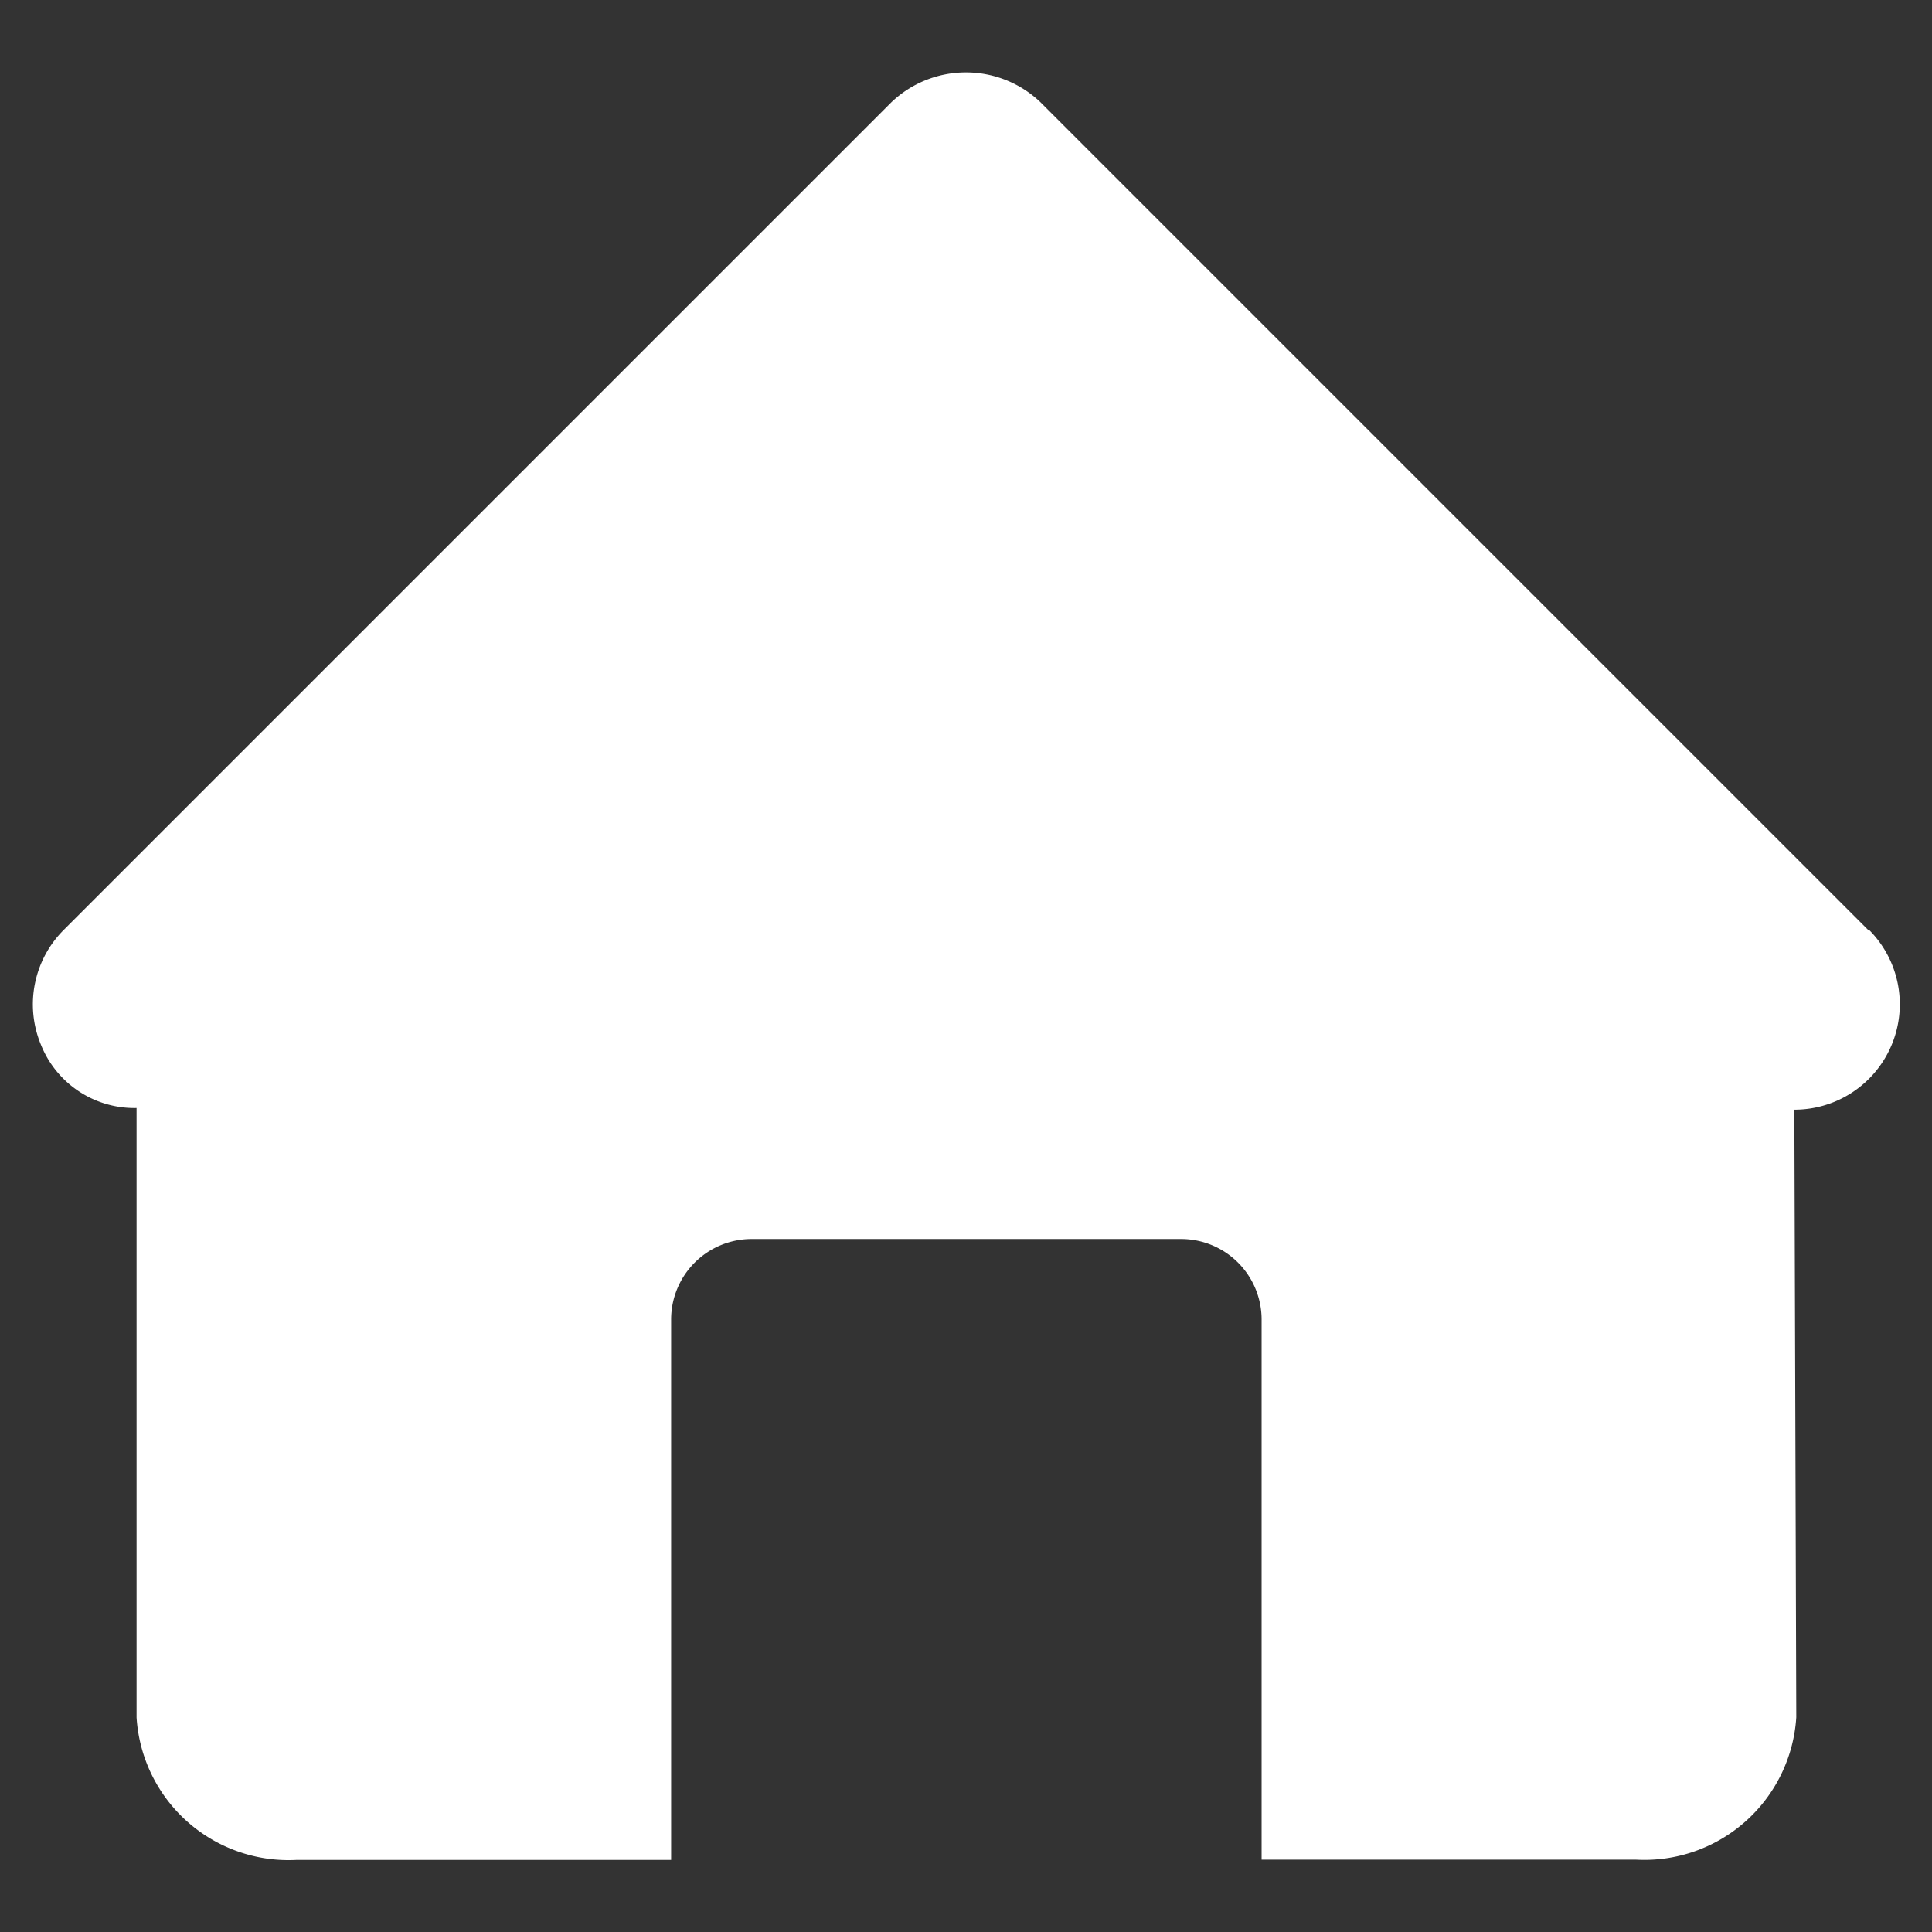 <svg xmlns="http://www.w3.org/2000/svg" width="16" height="16" viewBox="0 0 16 16">
  <rect x="0" y="0" width="16" height="16" fill="#333333" stroke="none"/>
  <defs>
    <style>
      .cls-1 {
        opacity: 0.12;
      }

      .cls-2 {
        fill: #5f5f5f;
        opacity: 0;
      }

      .cls-3 {
        fill: #fff;
      }
    </style>
  </defs>
  <g id="组_30024" data-name="组 30024" transform="translate(-311.326 -94.543)">
    <g id="组_30024-2" data-name="组 30024" class="cls-1" transform="translate(311.326 94.543)">
      <rect id="矩形_17238" data-name="矩形 17238" class="cls-2" width="16" height="16"/>
    </g>
    <path id="路径_20753" data-name="路径 20753" class="cls-3" d="M327.138,102.992l-6.853-6.853a.894.894,0,0,0-1.235,0l-6.853,6.853a.871.871,0,0,0-.19.952.834.834,0,0,0,.792.524v5.048a1.261,1.261,0,0,0,1.327,1.179h3.1V106.22a.667.667,0,0,1,.667-.667h3.556a.667.667,0,0,1,.667.667v4.473h3.1a1.261,1.261,0,0,0,1.328-1.179l-.016-5.032a.873.873,0,0,0,.617-1.491Z" transform="translate(-0.342 -0.749)"/>
  </g>
</svg>
